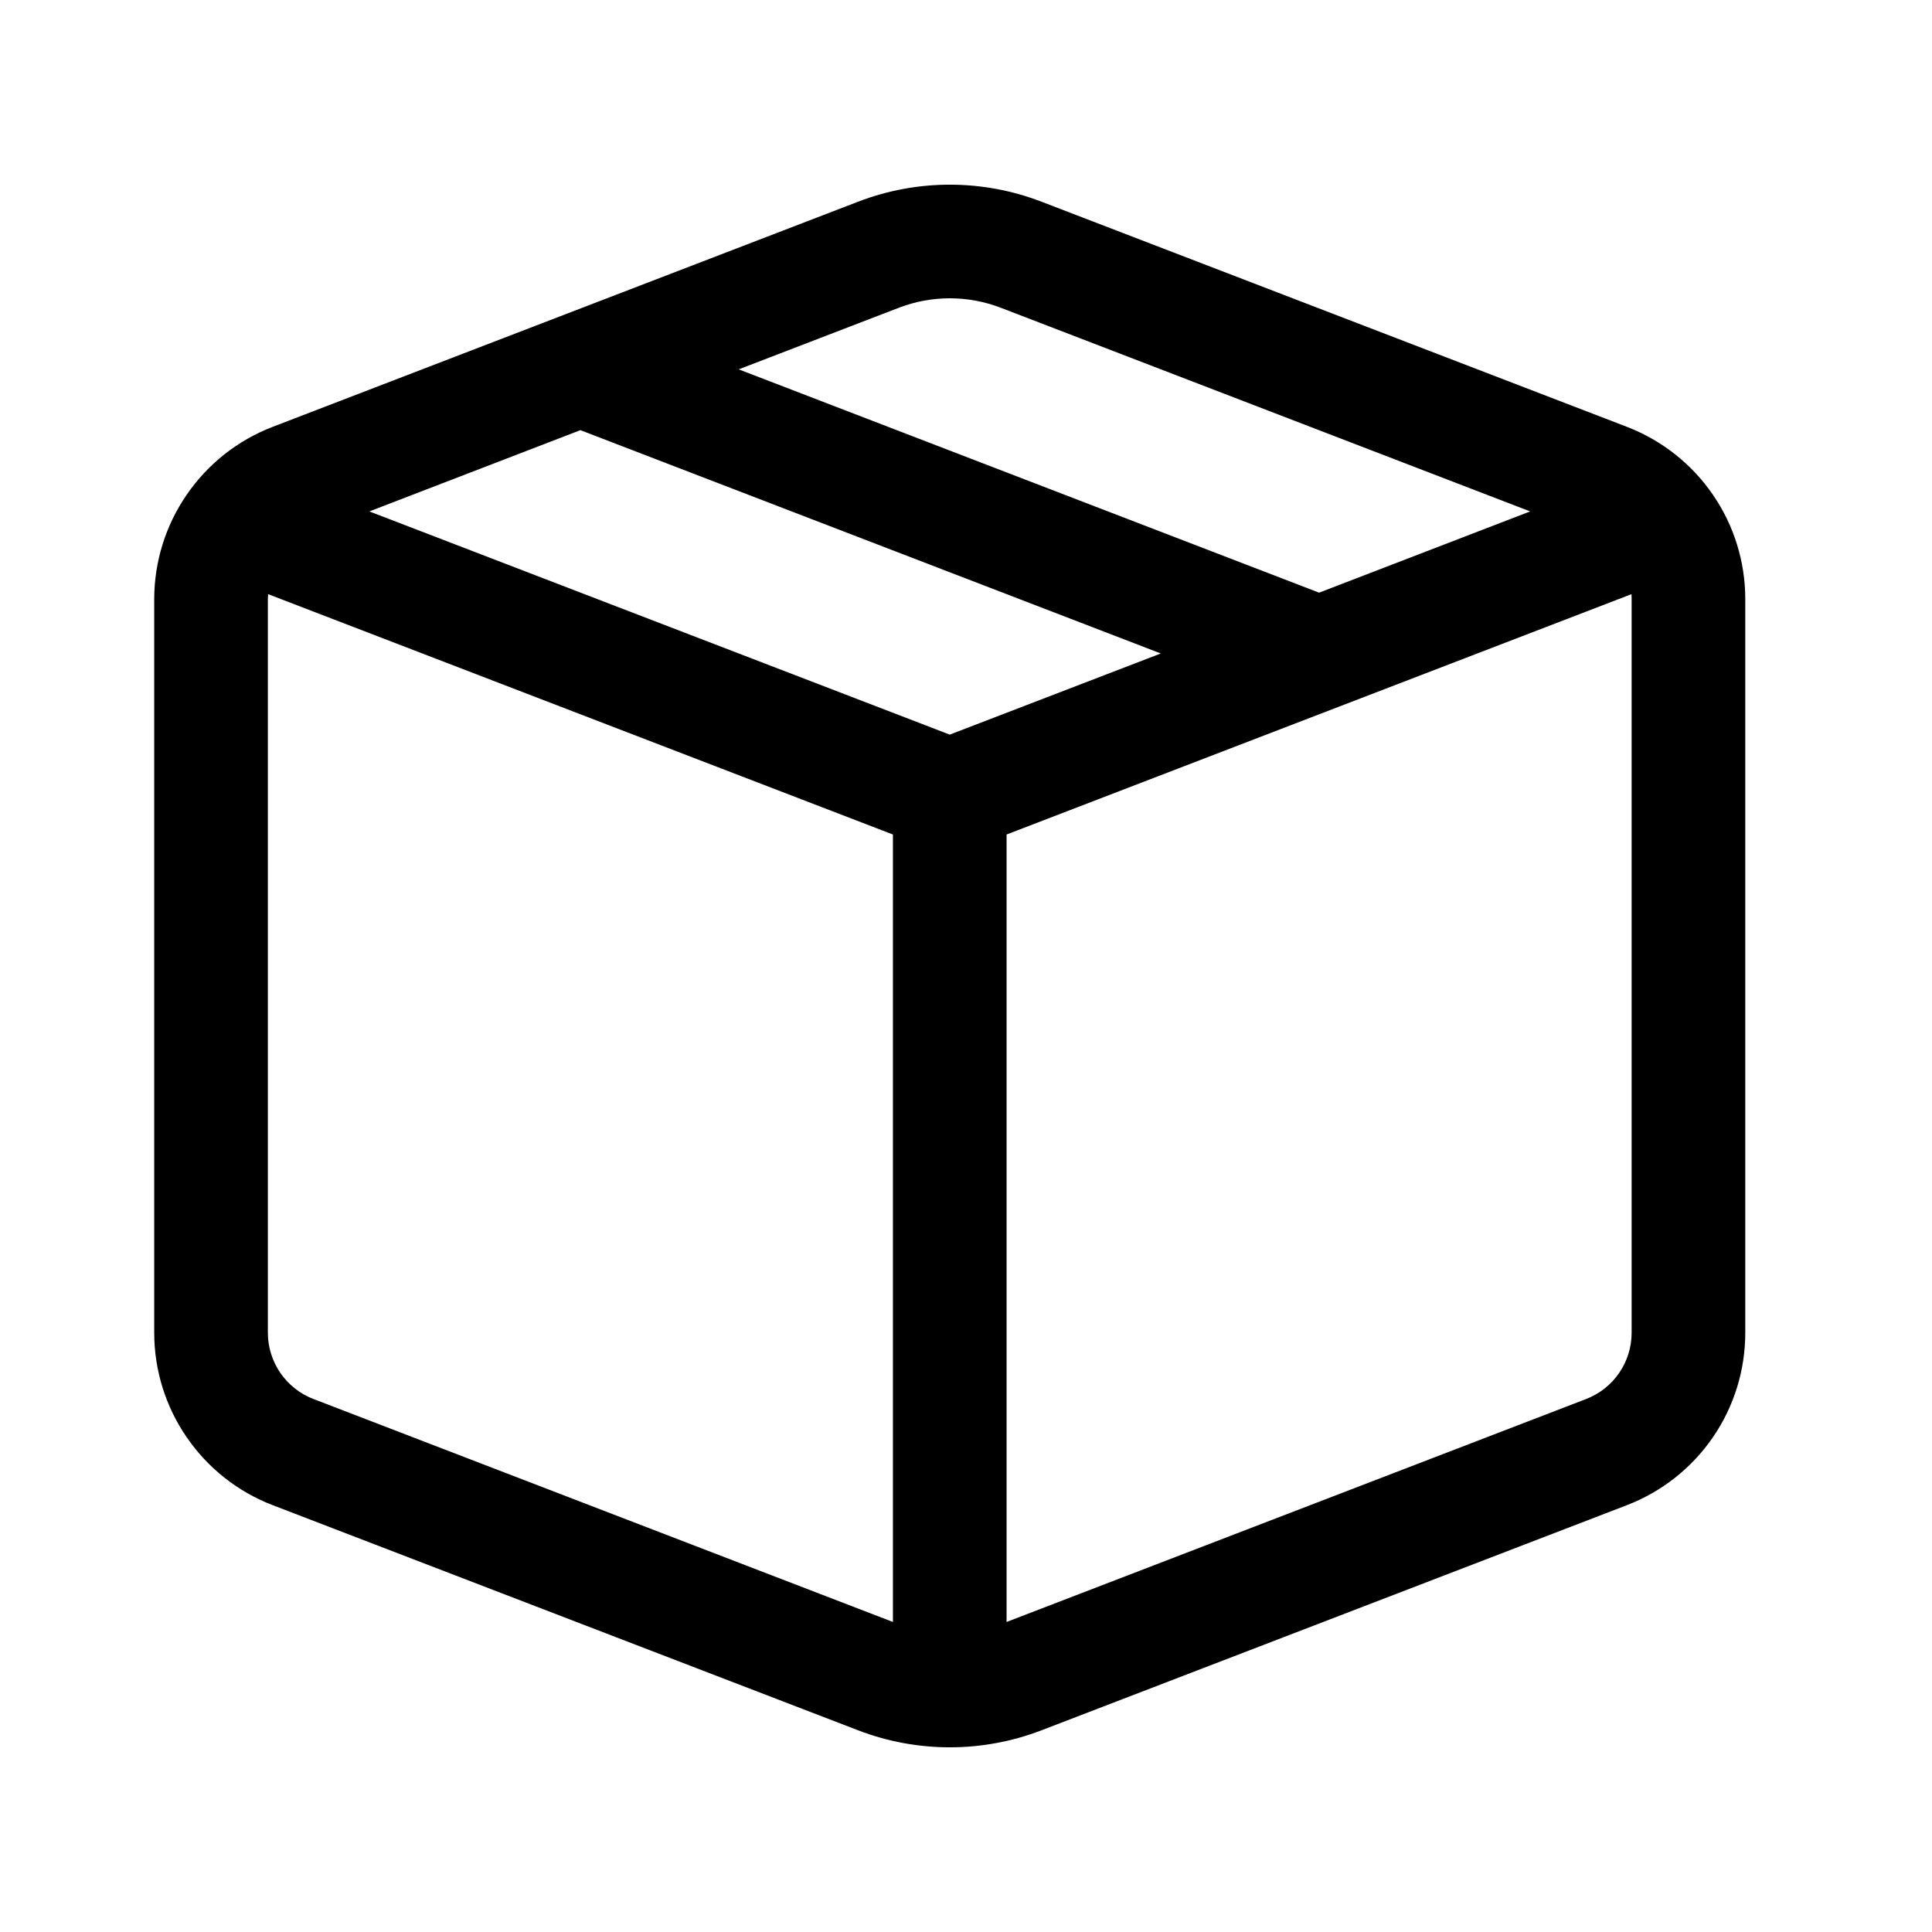 <svg width="17" height="17" viewBox="0 0 17 17" fill="none" xmlns="http://www.w3.org/2000/svg">
<path d="M9.165 1.775C8.645 1.575 8.07 1.575 7.55 1.775L2.399 3.756C2.092 3.874 1.829 4.082 1.643 4.353C1.457 4.623 1.357 4.944 1.357 5.272V11.727C1.357 12.056 1.457 12.377 1.643 12.647C1.829 12.918 2.092 13.126 2.399 13.244L7.55 15.225C8.07 15.425 8.645 15.425 9.165 15.225L14.316 13.244C14.622 13.126 14.886 12.918 15.072 12.647C15.258 12.377 15.357 12.056 15.357 11.727V5.272C15.357 4.944 15.258 4.623 15.072 4.353C14.886 4.082 14.622 3.874 14.316 3.756L9.165 1.775ZM7.909 2.708C8.198 2.597 8.517 2.597 8.806 2.708L13.464 4.5L11.607 5.215L6.5 3.25L7.909 2.708ZM5.107 3.785L10.214 5.75L8.357 6.464L3.25 4.5L5.107 3.785ZM2.359 5.228L7.857 7.343V14.272L2.758 12.31C2.64 12.265 2.539 12.185 2.467 12.081C2.396 11.977 2.357 11.854 2.357 11.727V5.272C2.357 5.257 2.358 5.243 2.359 5.228ZM8.857 14.272V7.343L14.356 5.228L14.357 5.272V11.727C14.357 11.986 14.198 12.217 13.957 12.31L8.857 14.272Z" fill="black"/>
</svg>
